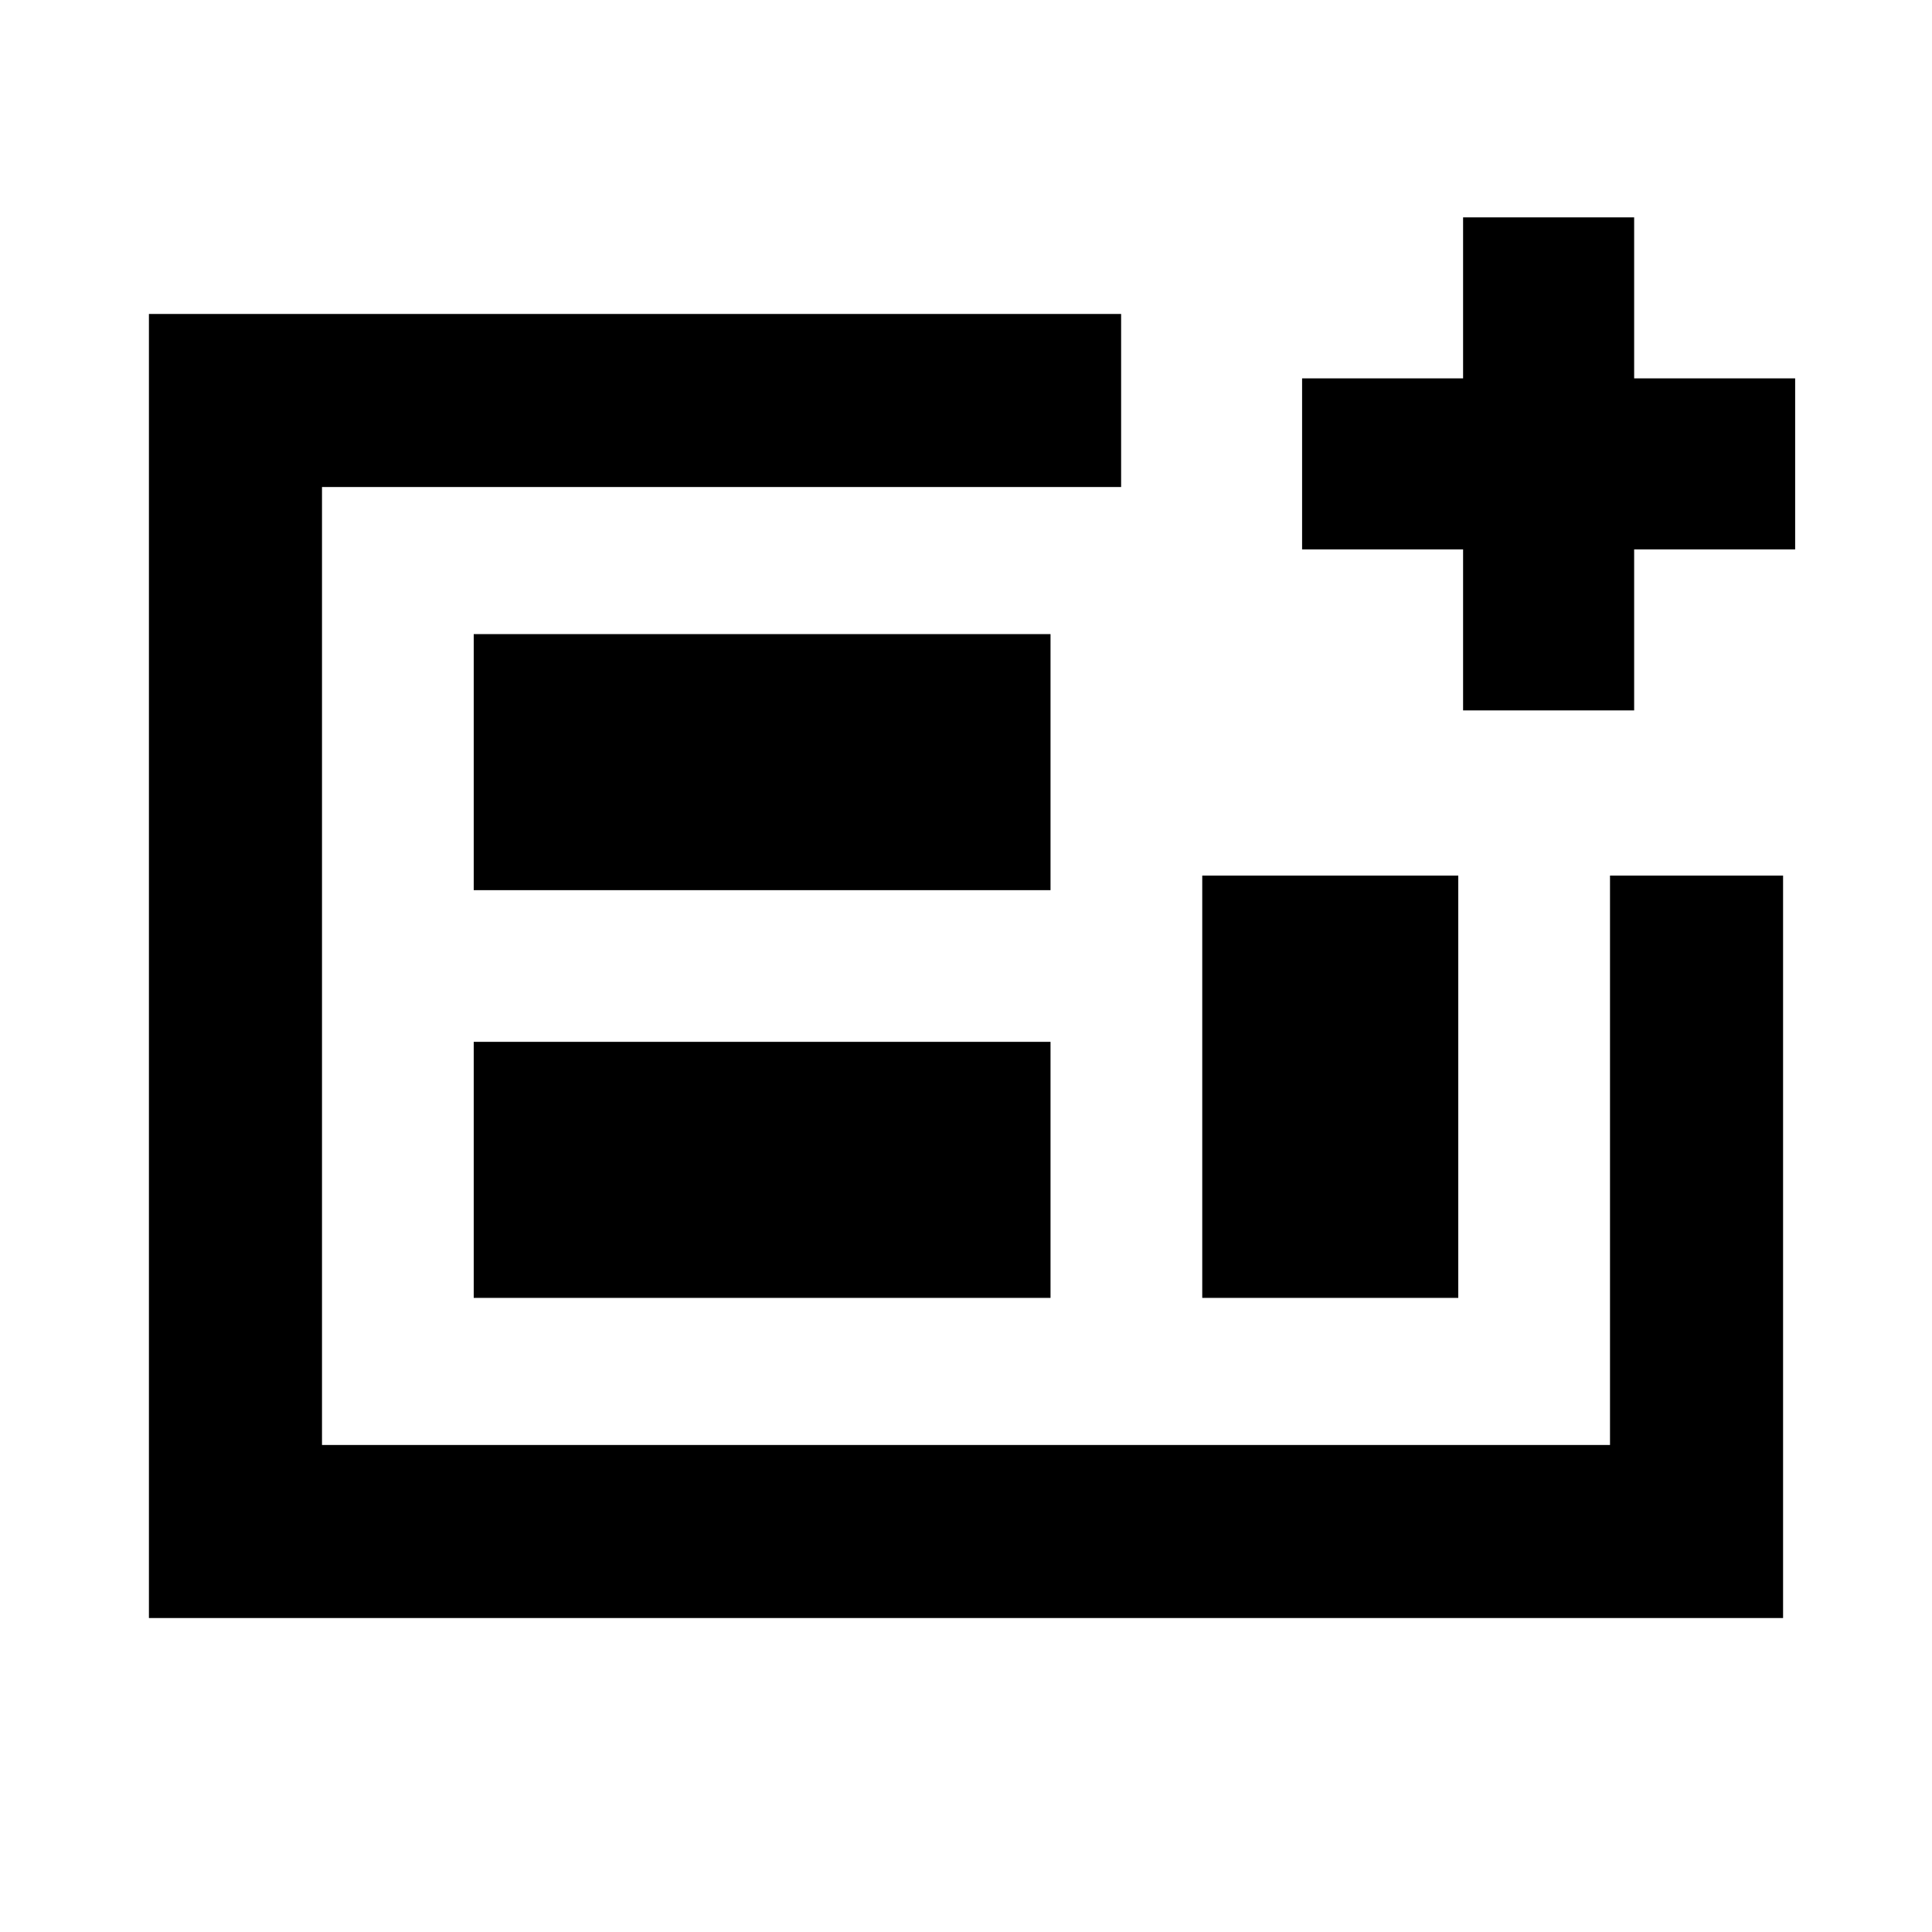 <svg xmlns="http://www.w3.org/2000/svg" height="24" viewBox="0 -960 960 960" width="24"><path d="M74-156v-648h483.08v86H160v476h640v-282.92h86V-156H74Zm161.39-159.08H522v-127.23H235.39v127.23Zm0-202.61H522v-127.23H235.39v127.23Zm362 202.61h127.22v-209.84H597.39v209.84ZM160-242v-476 476Zm567-365v-80h-80v-85h80v-80h85v80h80v85h-80v80h-85Z"/></svg>